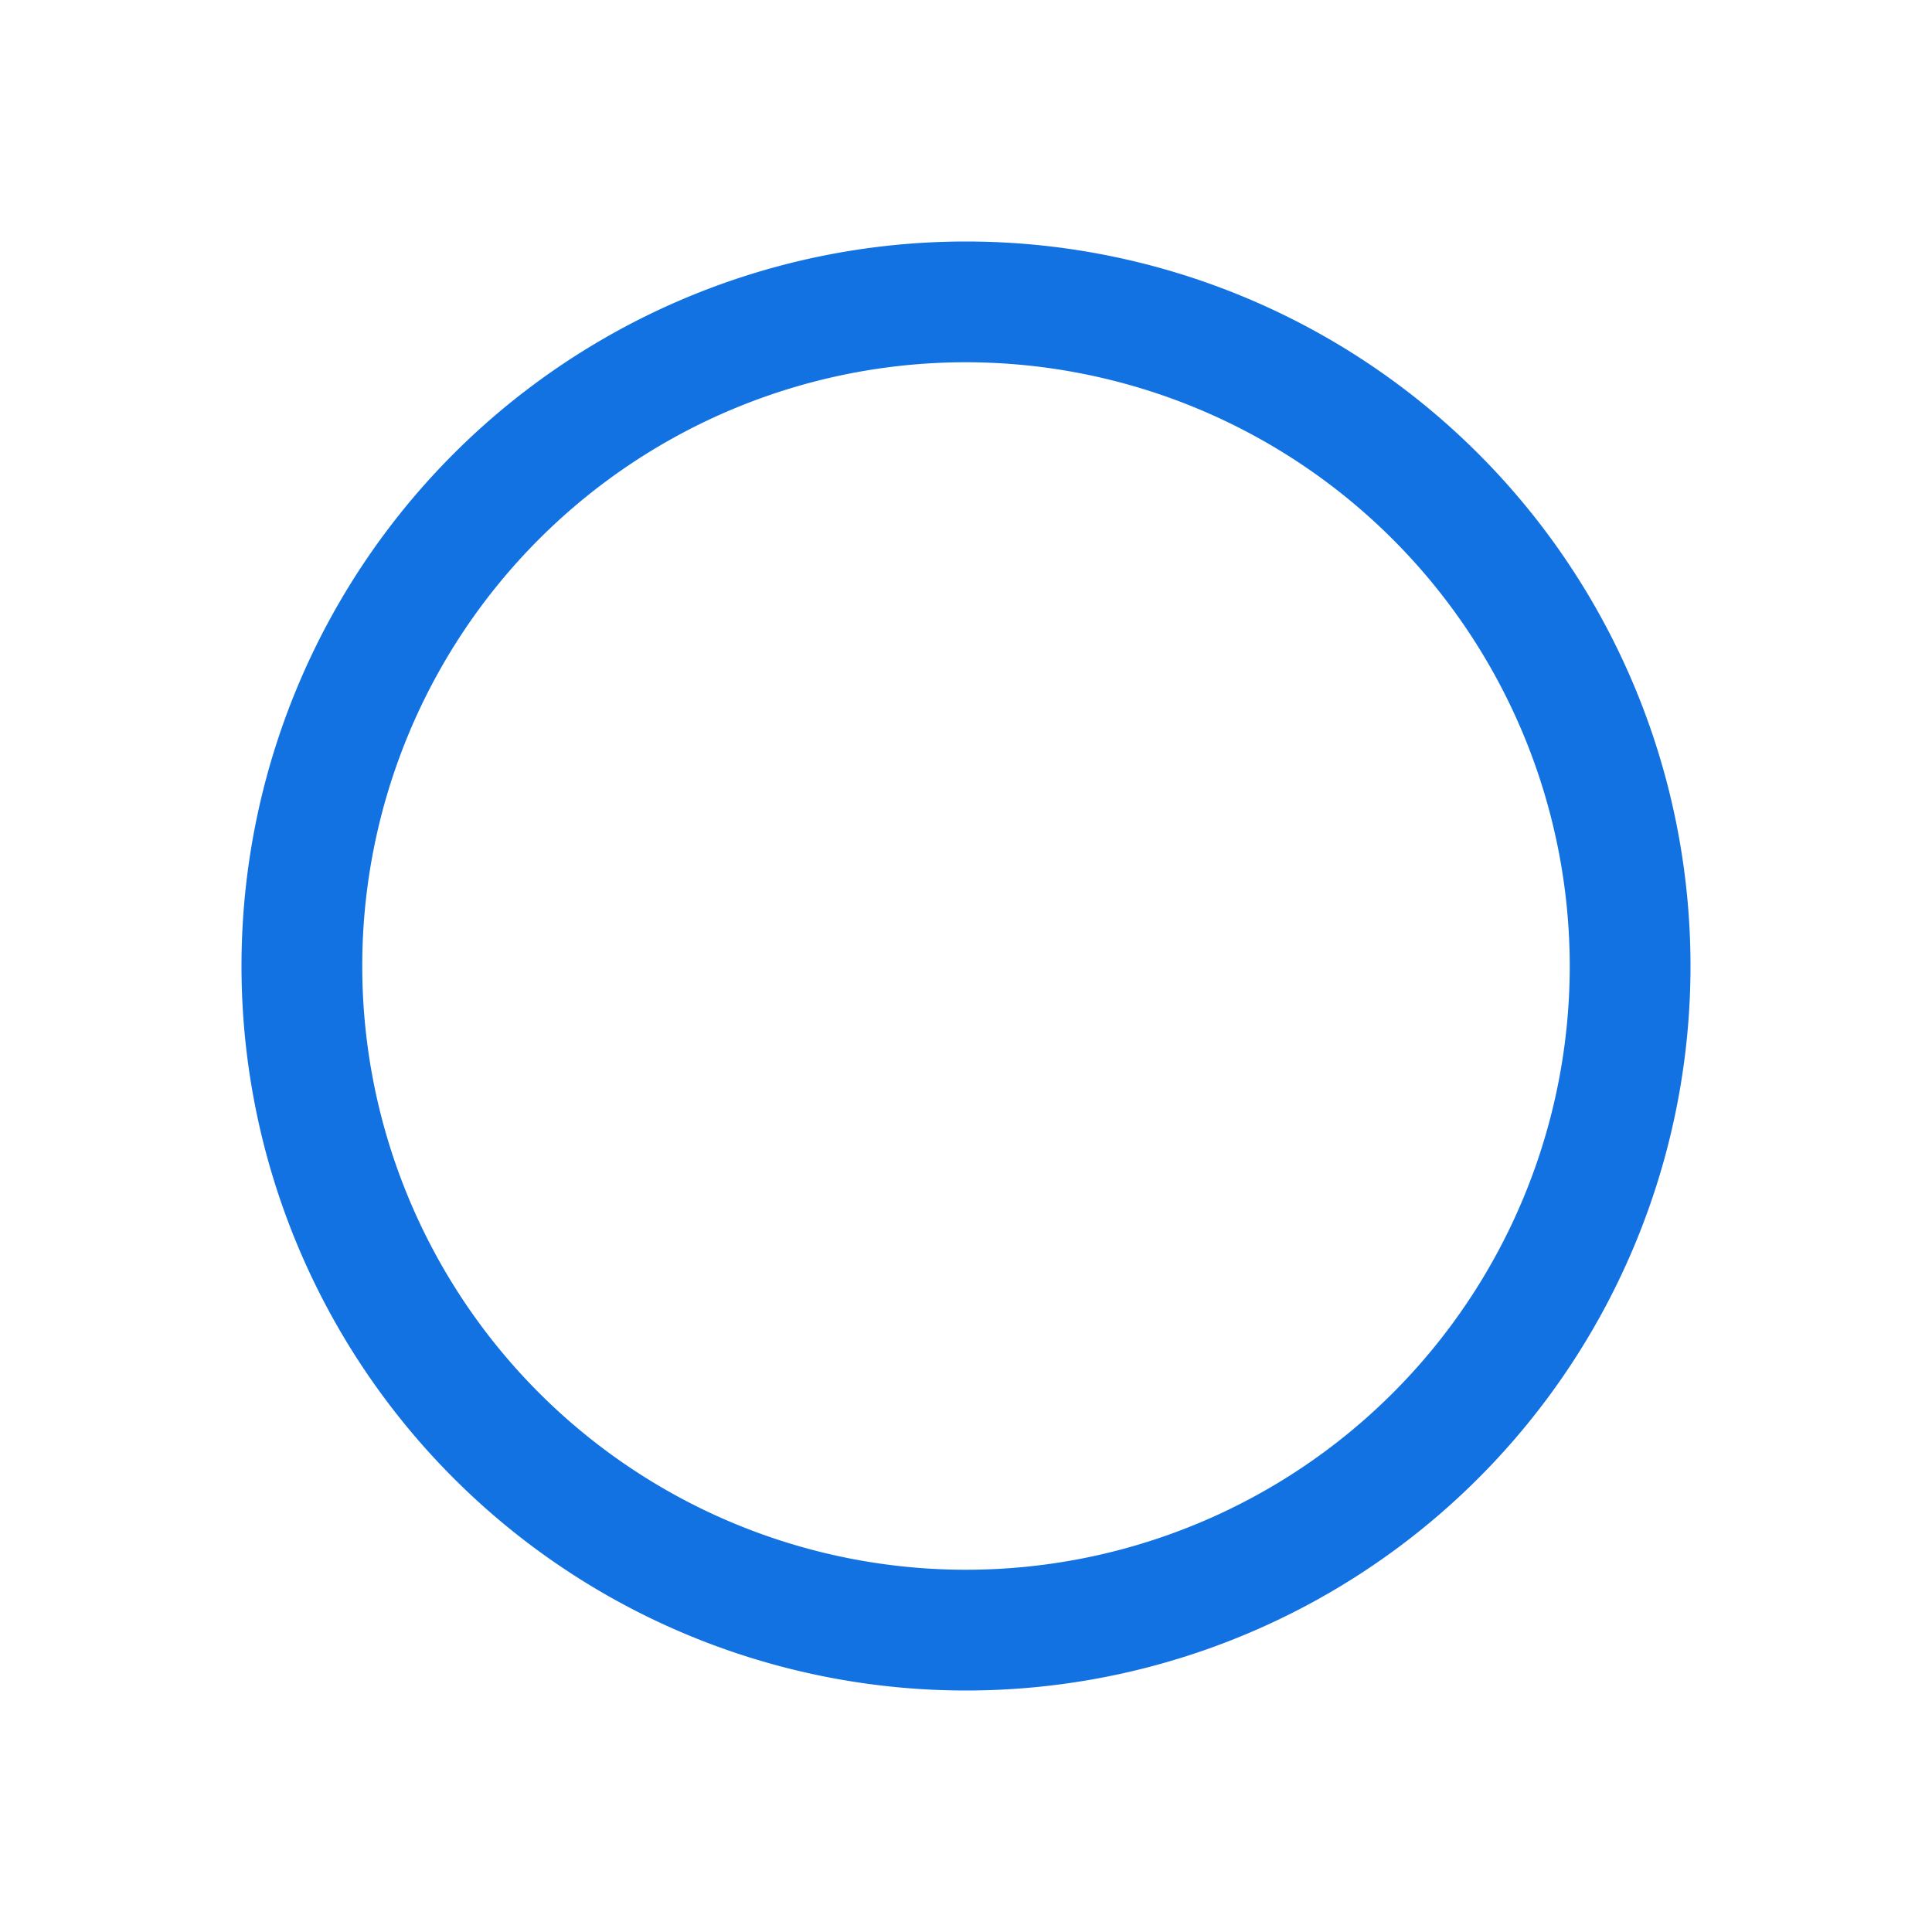 <svg xmlns="http://www.w3.org/2000/svg" width="24" height="24" viewBox="0 0 24 24">
    <g data-name="Group 24581">
        <path data-name="Rectangle 23360" style="fill:none" d="M0 0h24v24H0z"/>
        <path data-name="Rectangle 23361" transform="translate(3 3)" style="opacity:.5;fill:none" d="M0 0h18v18H0z"/>
        <path data-name="Union 148" d="M9 1.5A7.5 7.5 0 1 0 16.5 9 7.508 7.508 0 0 0 9 1.5M9 0a9 9 0 1 1-9 9 9 9 0 0 1 9-9z" transform="translate(3 3)" style="fill:#1272e2"/>
    </g>
</svg>
